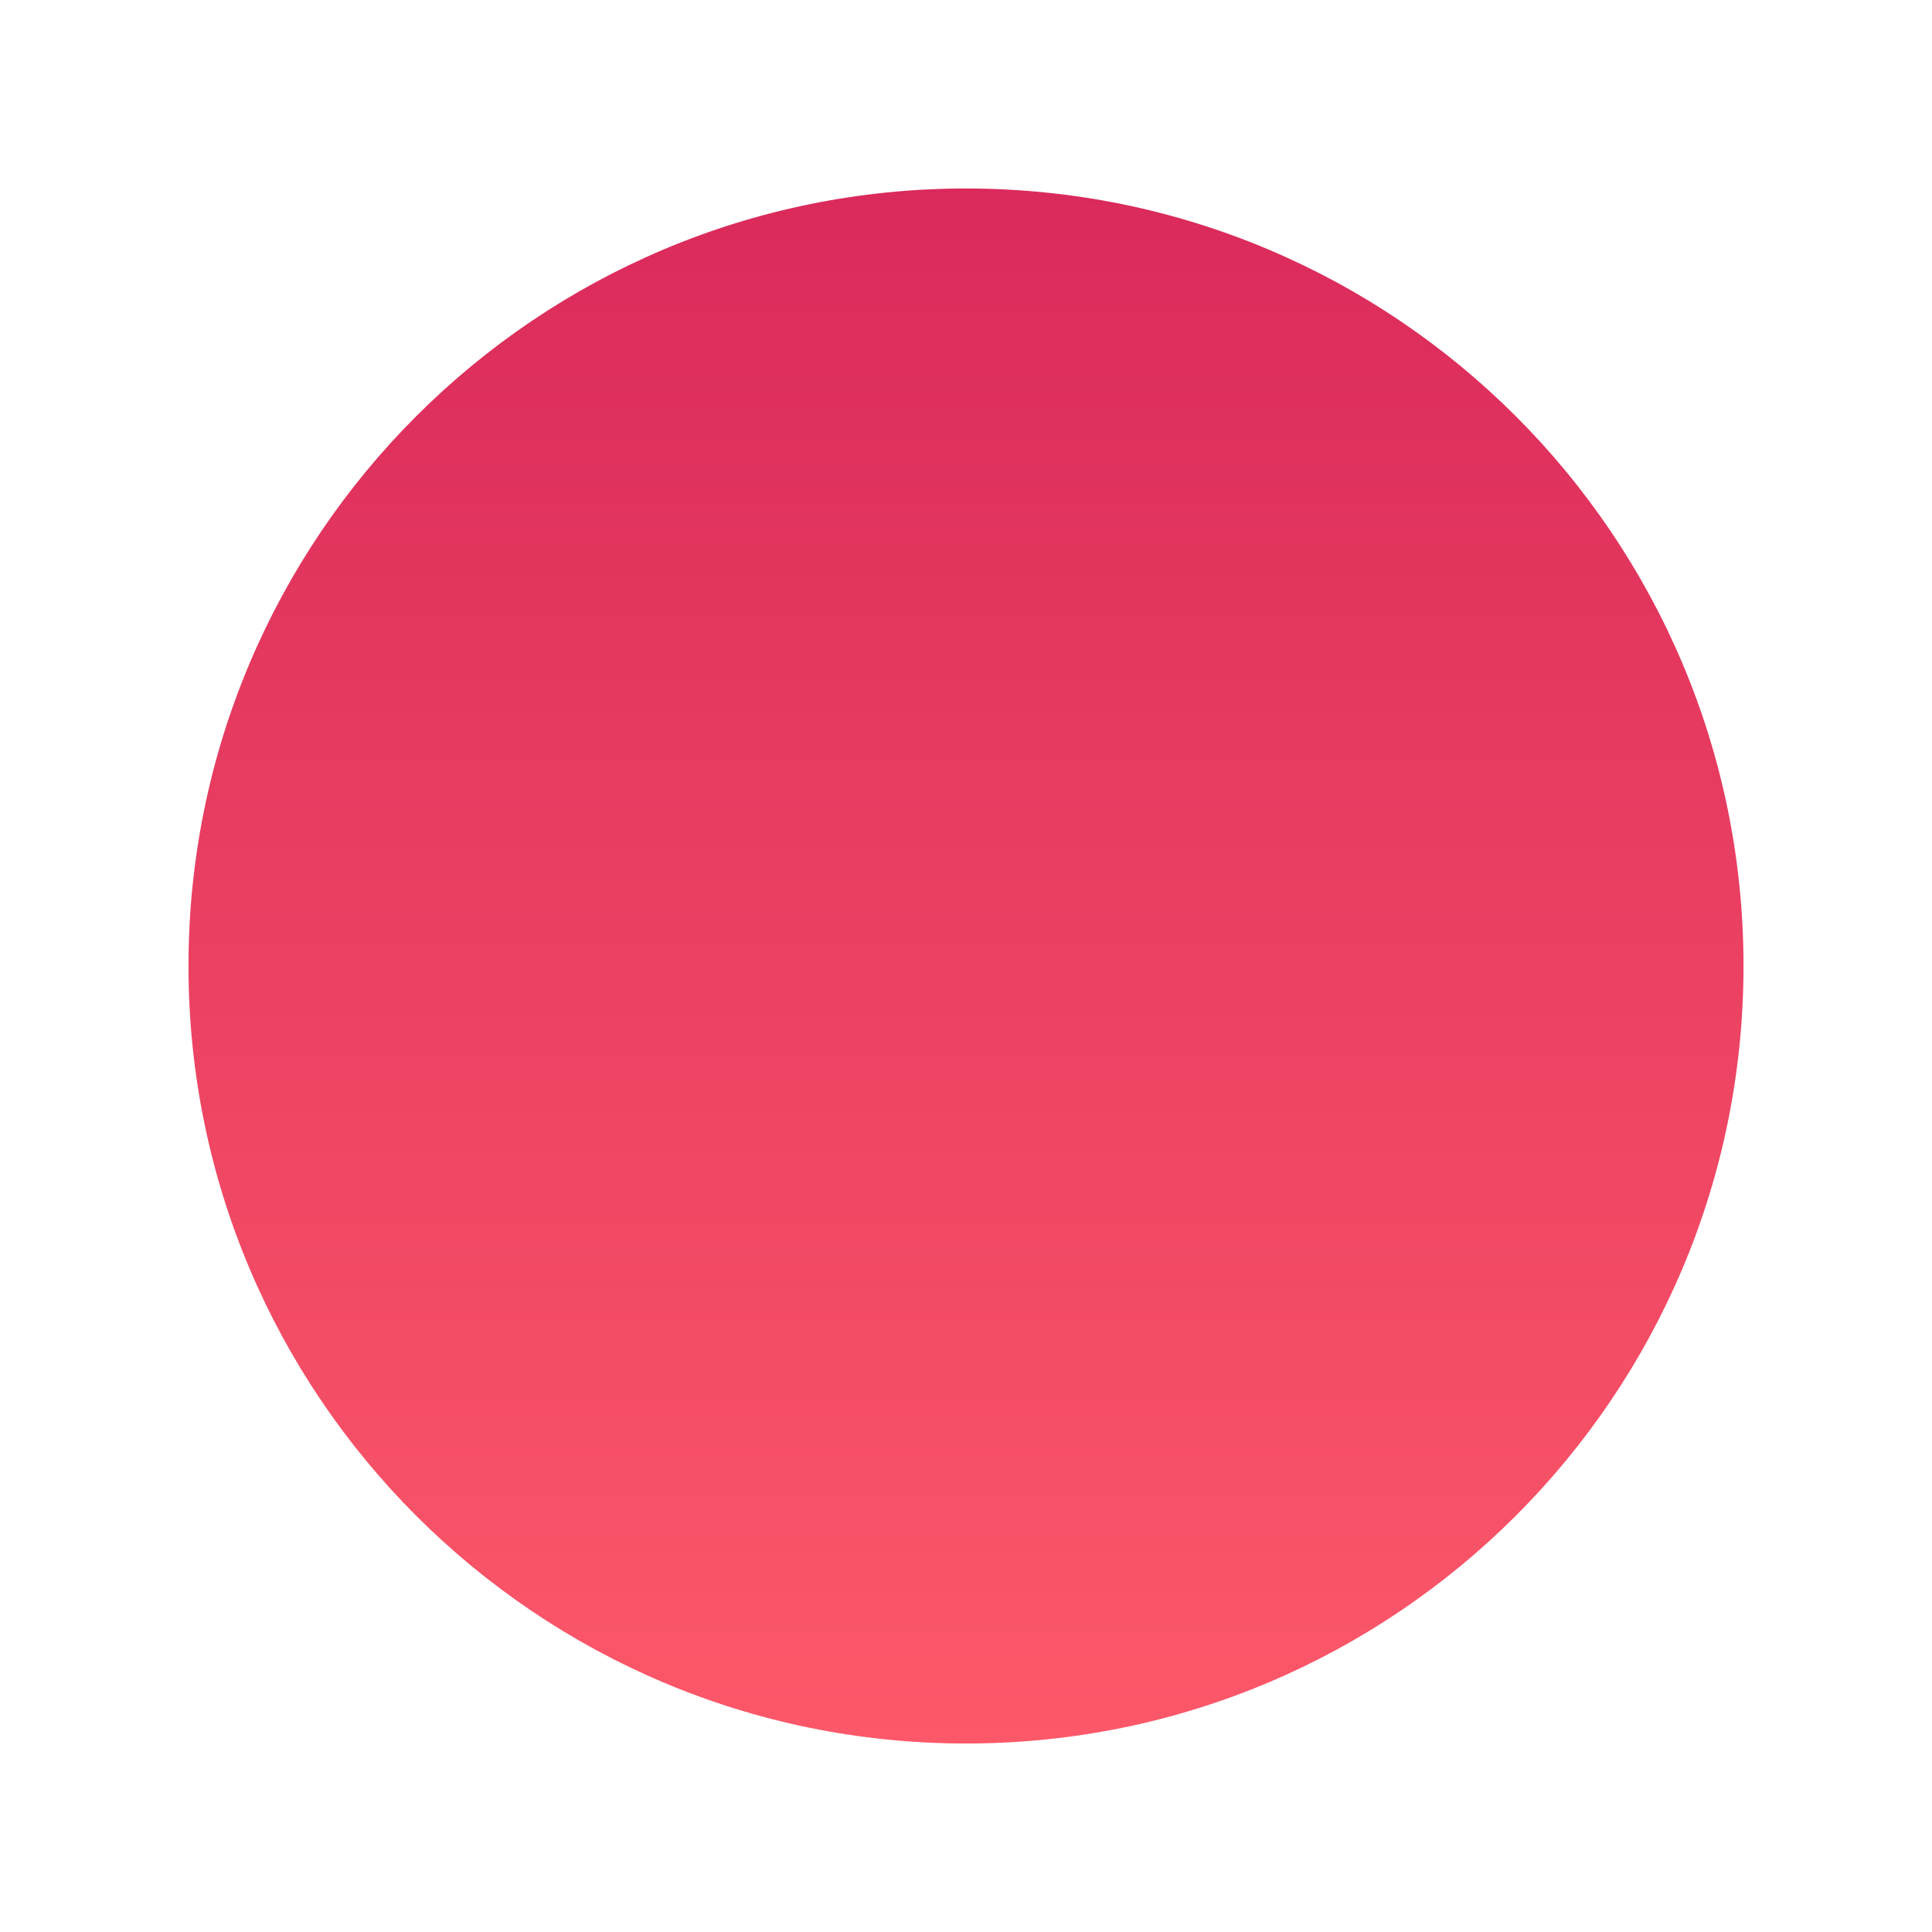 <svg width="41" height="41" viewBox="0 0 41 41" fill="none" xmlns="http://www.w3.org/2000/svg">
<g filter="url(#filter0_d_1_384)">
<path d="M37 16.5C37 25.613 29.613 33 20.5 33C11.387 33 4 25.613 4 16.5C4 7.387 11.387 0 20.5 0C29.613 0 37 7.387 37 16.5Z" fill="url(#paint0_linear_1_384)"/>
</g>
<defs>
<filter id="filter0_d_1_384" x="0" y="0" width="41" height="41" filterUnits="userSpaceOnUse" color-interpolation-filters="sRGB">
<feFlood flood-opacity="0" result="BackgroundImageFix"/>
<feColorMatrix in="SourceAlpha" type="matrix" values="0 0 0 0 0 0 0 0 0 0 0 0 0 0 0 0 0 0 127 0" result="hardAlpha"/>
<feOffset dy="4"/>
<feGaussianBlur stdDeviation="2"/>
<feComposite in2="hardAlpha" operator="out"/>
<feColorMatrix type="matrix" values="0 0 0 0 0.976 0 0 0 0 0.325 0 0 0 0 0.408 0 0 0 0.37 0"/>
<feBlend mode="normal" in2="BackgroundImageFix" result="effect1_dropShadow_1_384"/>
<feBlend mode="normal" in="SourceGraphic" in2="effect1_dropShadow_1_384" result="shape"/>
</filter>
<linearGradient id="paint0_linear_1_384" x1="20.5" y1="0" x2="20.5" y2="33" gradientUnits="userSpaceOnUse">
<stop stop-color="#DA2A5B"/>
<stop offset="1" stop-color="#FC5869"/>
</linearGradient>
</defs>
</svg>
